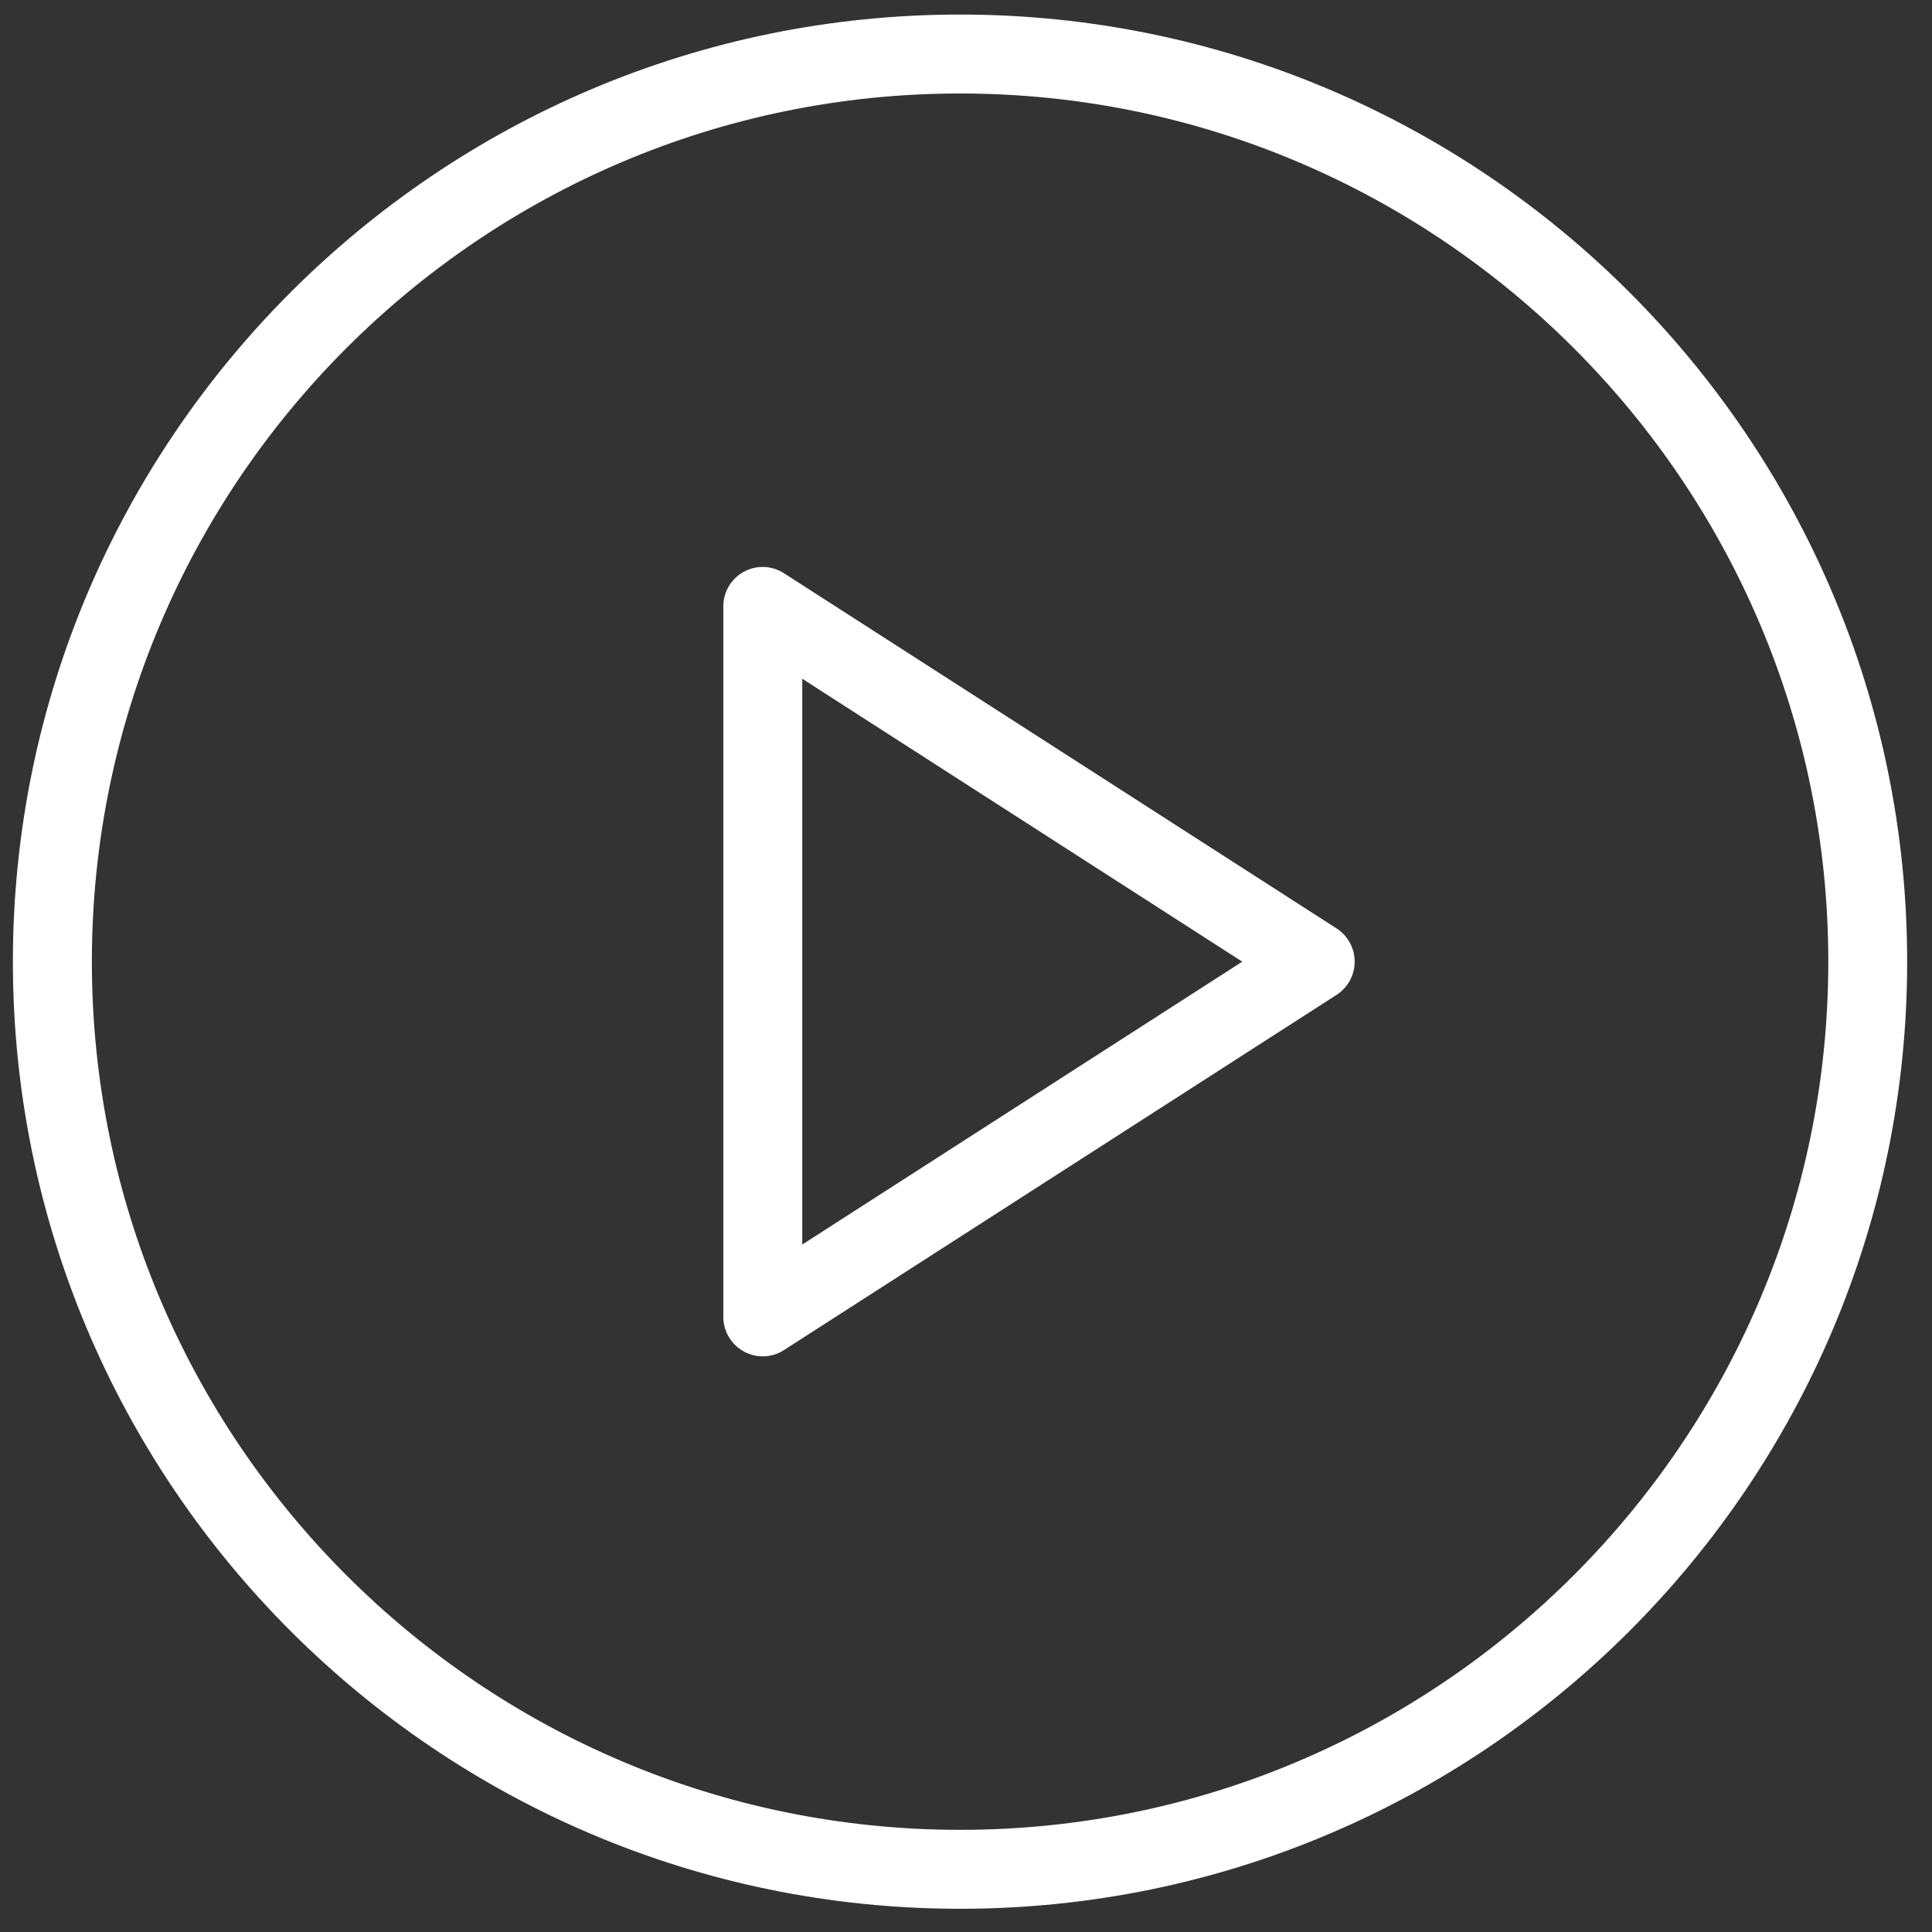<svg xmlns="http://www.w3.org/2000/svg" width="49" height="49" viewBox="0 0 49 49"><rect x="0" y="0" width="49" height="49" fill="#333333" stroke="none"/><g><g><path fill="#fff" d="M24.35.369c13.245 0 24.02 10.776 24.02 24.02 0 13.247-10.775 24.022-24.02 24.022C11.102 48.41.327 37.636.327 24.39.328 11.145 11.103.369 24.35.369zm0 46.04c12.141 0 22.02-9.877 22.02-22.02 0-12.14-9.879-22.018-22.02-22.018-12.143 0-22.02 9.878-22.02 22.019 0 12.142 9.877 22.019 22.02 22.019z"/></g><g><path fill="#fff" d="M33.9 23.548a1.003 1.003 0 0 1 0 1.683l-14.013 9.008a.99.99 0 0 1-1.02.038 1.001 1.001 0 0 1-.522-.879V15.381a.998.998 0 0 1 1.542-.84zm-2.393.842l-11.16-7.175v14.349z"/></g></g></svg>